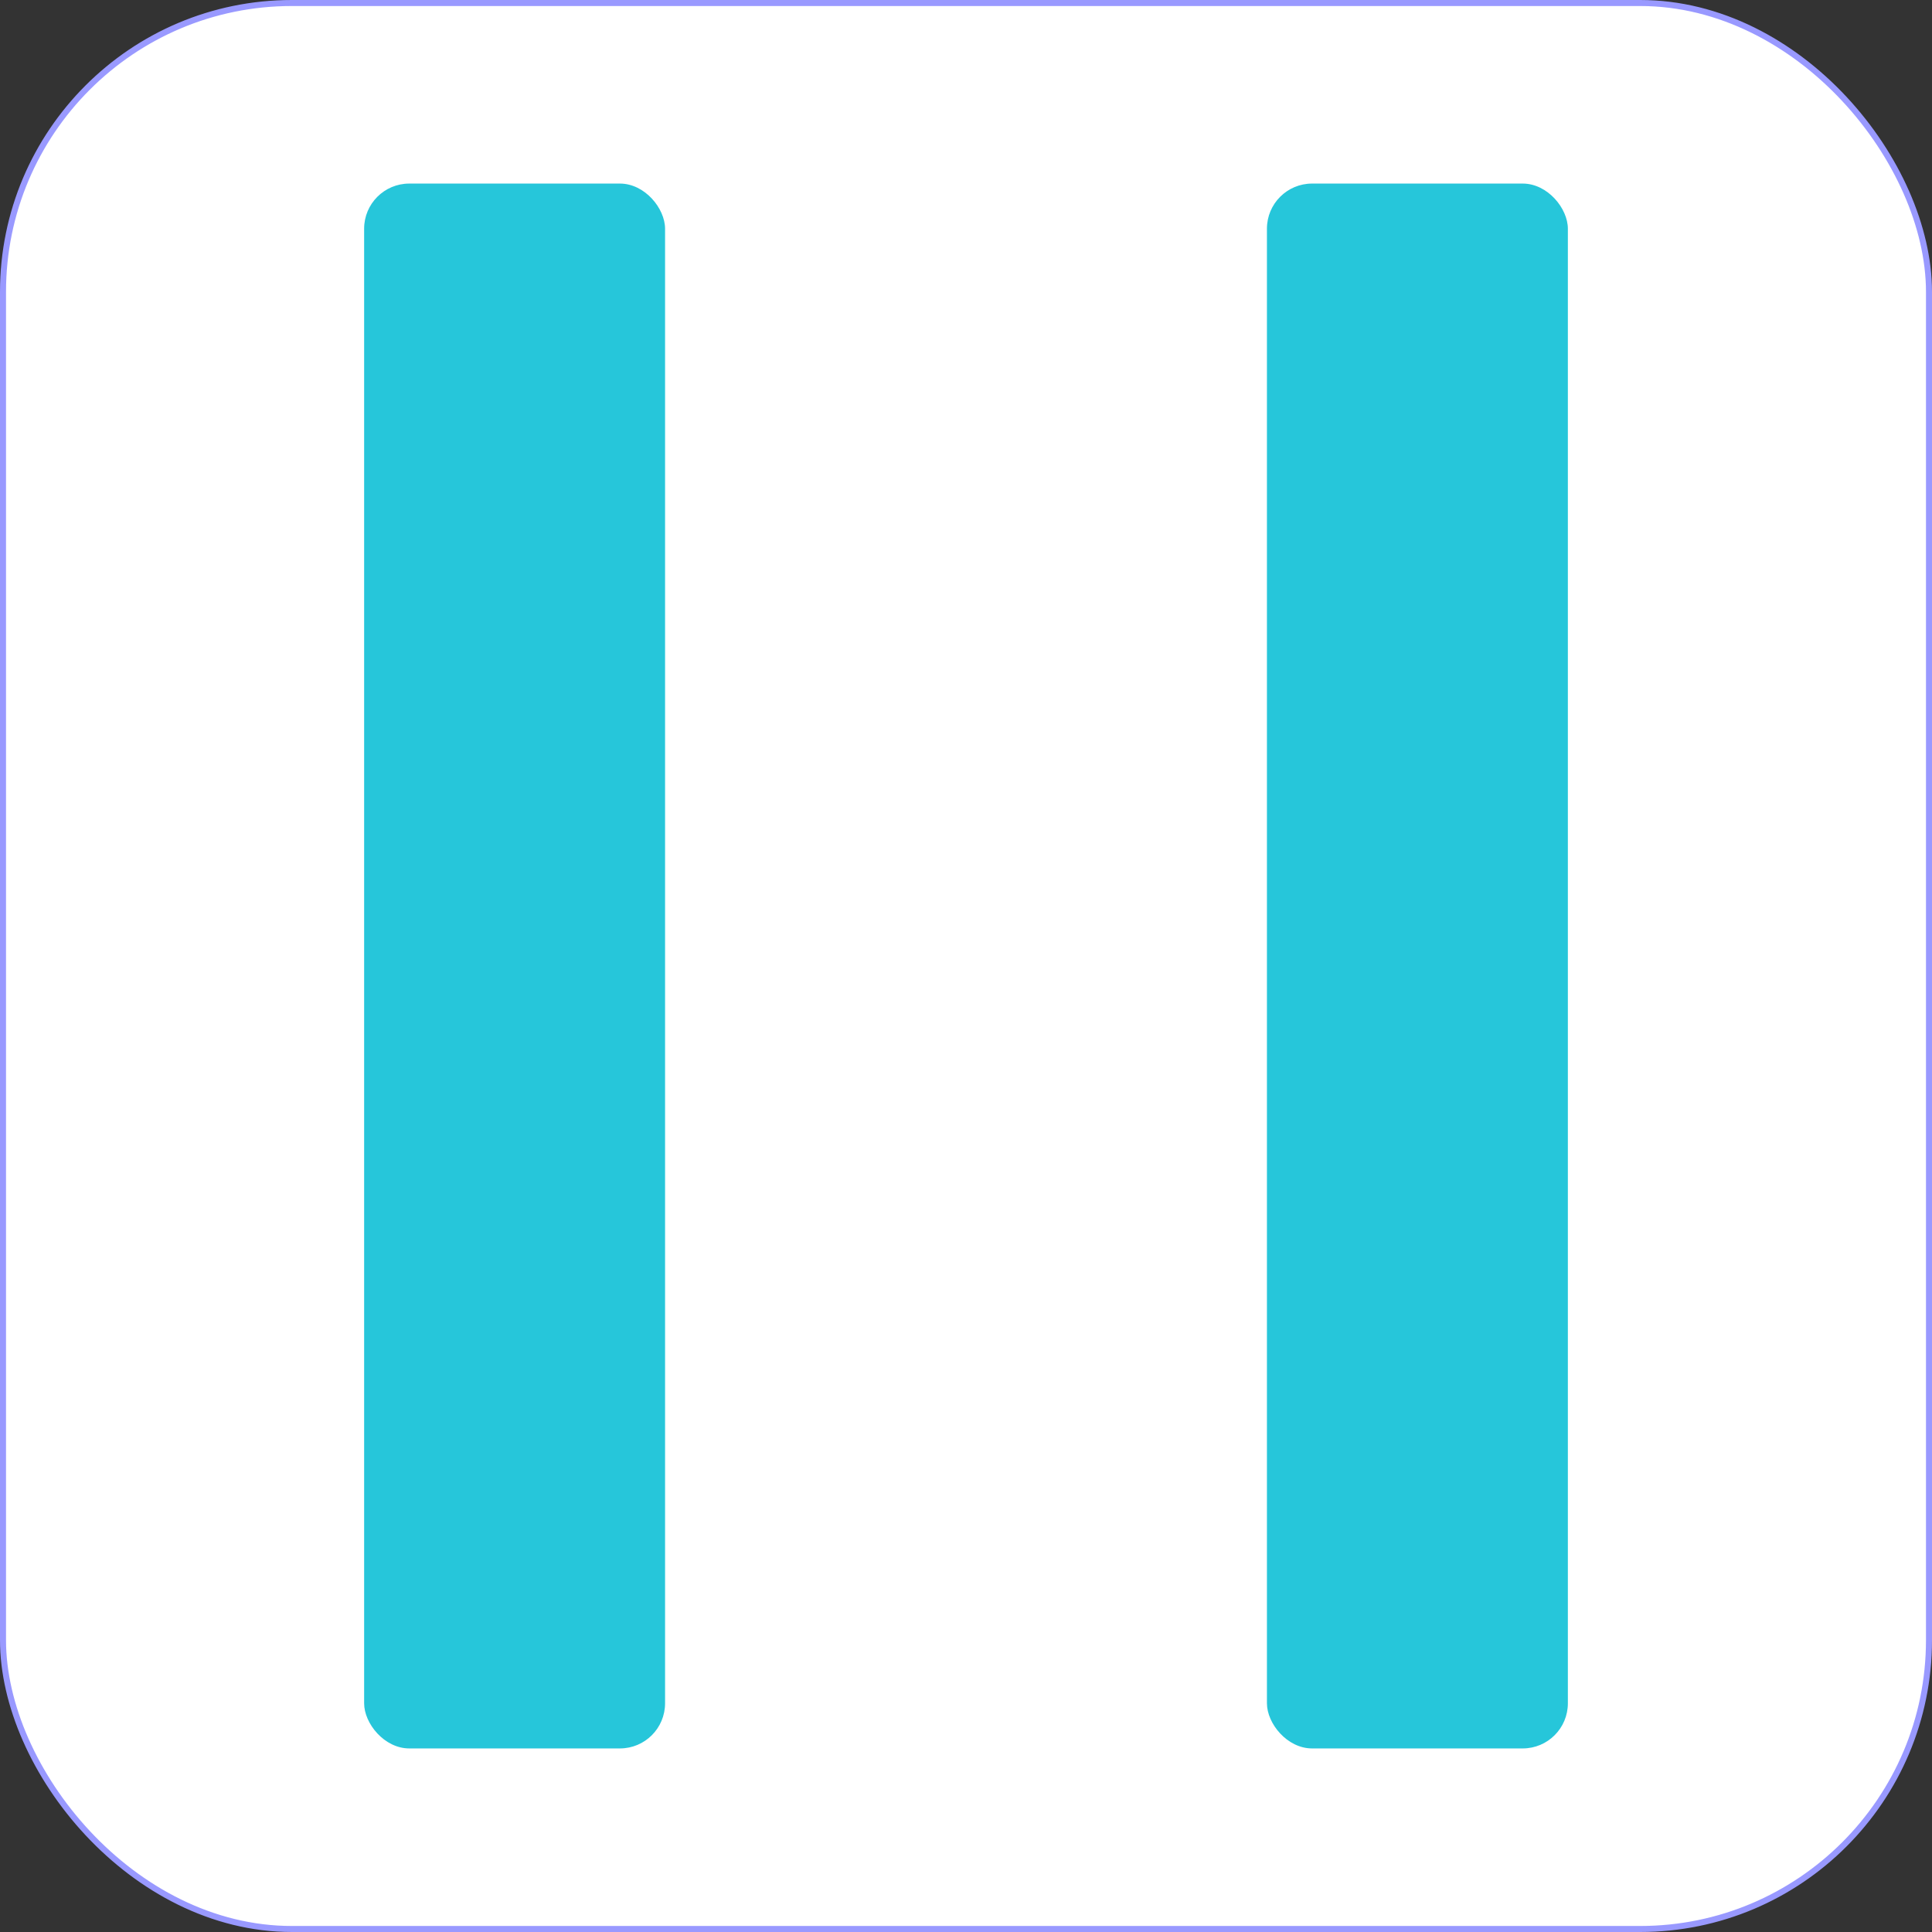 <svg xmlns="http://www.w3.org/2000/svg" xmlns:xlink="http://www.w3.org/1999/xlink" version="1.1" width="321px" height="321px" viewBox="-0.5 -0.5 321 321" content="&lt;mxfile&gt;&lt;diagram id=&quot;8ns63juBduFtukD101pN&quot; name=&quot;ページ1&quot;&gt;1ZRNc4MgEEB/jfcI0Zpjaz566SmHnhnZCFN0HSRR++tLBKOO6UwPaWfqRfbtrsDDIaBp0R40q8QbclABWfE2oNuAkHC1pvZ1JZ0j0TpyINeS+6IRHOUnDJ2eniWHelZoEJWR1RxmWJaQGcd8L9Mam3qGTqjms1YshwU4Zkwt6bvkRjiakKeRv4LMhZ85DOONyxRsKPZT14JxbCaI7gKaakTjRkWbgrrKG7y4vv032dvCNJTmJw3ENVyYOvu9+XWZbthsI6SBY8Wya9zYAw3oizCFslFohxrPJQfuo5NUKkWFuu+l+/6xvDYaP2CS2dinzyxX7DdxAW2gnSC/gwNgAUZ3tsRnB5ndPGzGo6EDE5NjuUHmf4f89uXRmB14afcFRkn8uwpJnMbb54XCEkt4kD061xct9UV37JH4IfaSf24v+TN5NhzvhT43uV3p7gs=&lt;/diagram&gt;&lt;/mxfile&gt;"><rect x="-0.5" y="-0.5" width="321" height="321" fill="#333333" stroke="none"/><defs/><g><rect x="0" y="0" width="320" height="320" rx="48" ry="48" fill="#ffffff" stroke="#9999ff" pointer-events="all"/><rect x="210" y="30" width="50" height="260" rx="7.5" ry="7.5" fill="#26c6da" stroke="none" pointer-events="all"/><rect x="60" y="30" width="50" height="260" rx="7.5" ry="7.5" fill="#26c6da" stroke="none" pointer-events="all"/></g></svg>